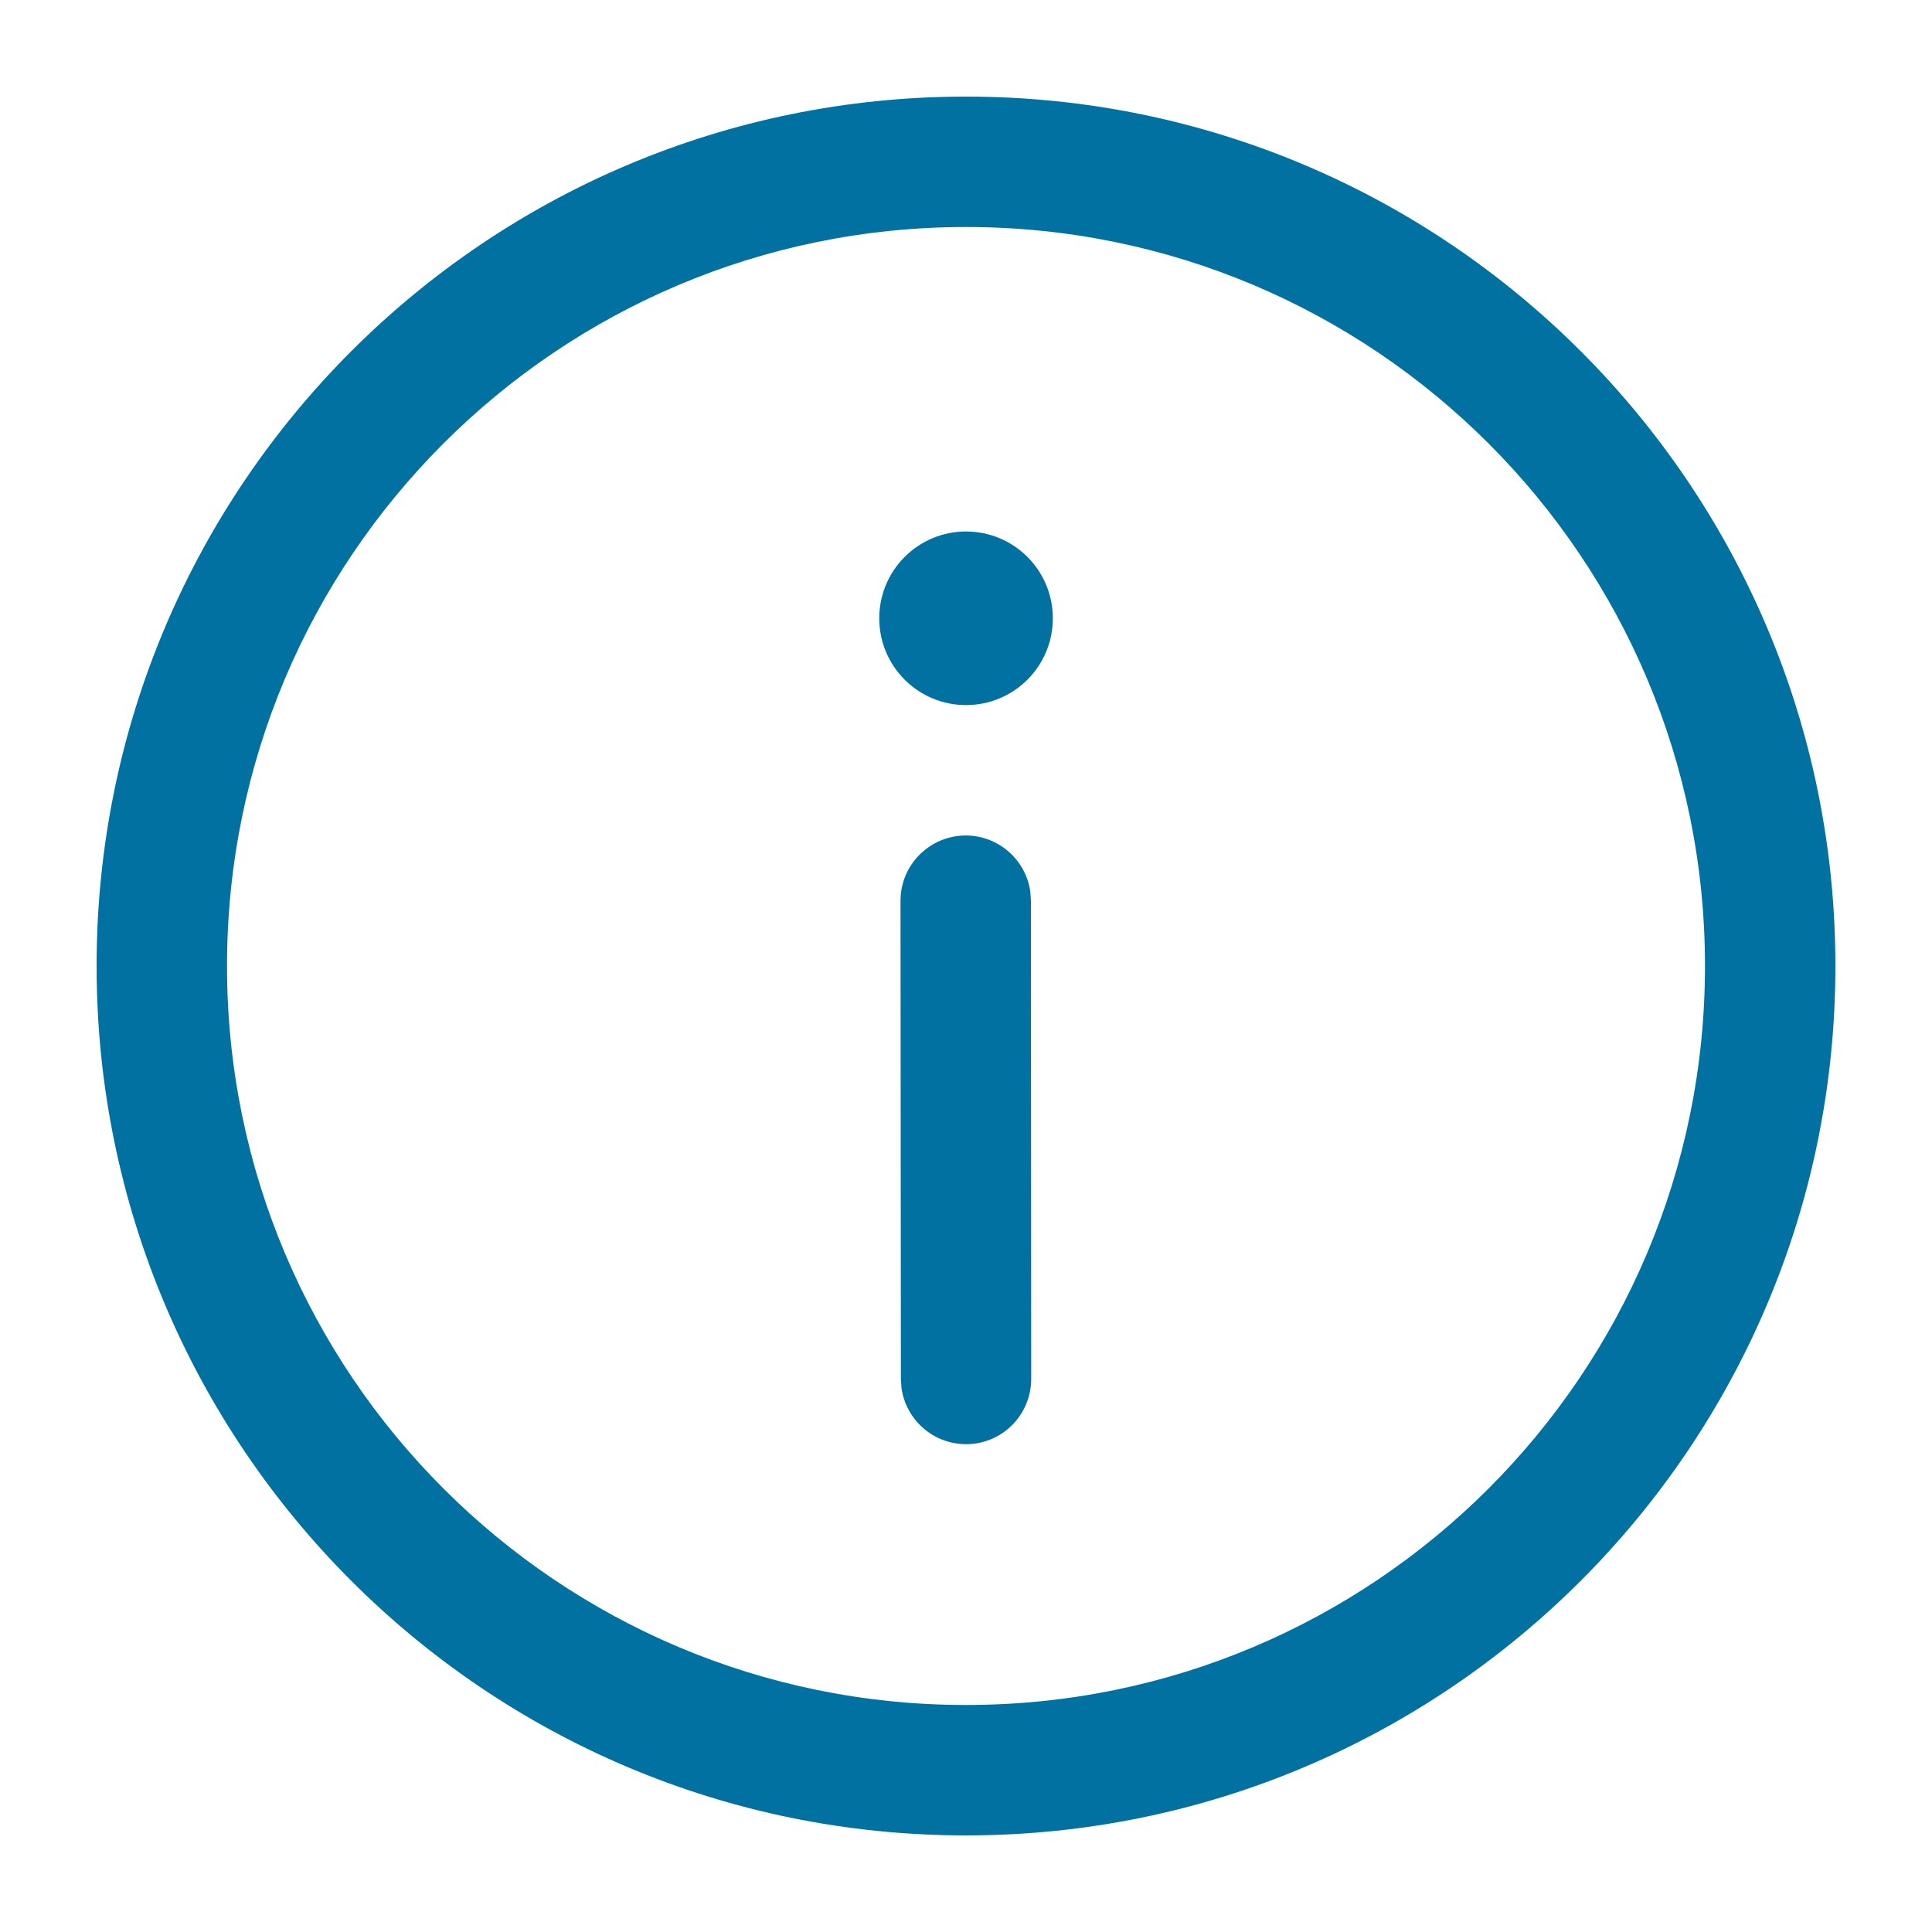 <svg width="20" height="20" viewBox="0 0 20 20" fill="none" xmlns="http://www.w3.org/2000/svg">
<path d="M10 1C14.971 1 19 5.029 19 10C19 14.971 14.971 19 10 19C5.029 19 1 14.971 1 10C1 5.029 5.029 1 10 1ZM10 2.35C5.775 2.35 2.35 5.775 2.35 10C2.35 14.225 5.775 17.65 10 17.65C14.225 17.65 17.65 14.225 17.65 10C17.65 5.775 14.225 2.35 10 2.35ZM9.997 8.649C10.338 8.649 10.621 8.903 10.666 9.232L10.672 9.324L10.675 14.274C10.675 14.647 10.374 14.95 10.001 14.95C9.659 14.95 9.377 14.696 9.332 14.367L9.326 14.275L9.322 9.325C9.322 8.952 9.624 8.65 9.997 8.649ZM10 5.502C10.497 5.502 10.899 5.904 10.899 6.401C10.899 6.897 10.497 7.299 10 7.299C9.504 7.299 9.102 6.897 9.102 6.401C9.102 5.904 9.504 5.502 10 5.502Z" fill="#0171A1"/>
</svg>
